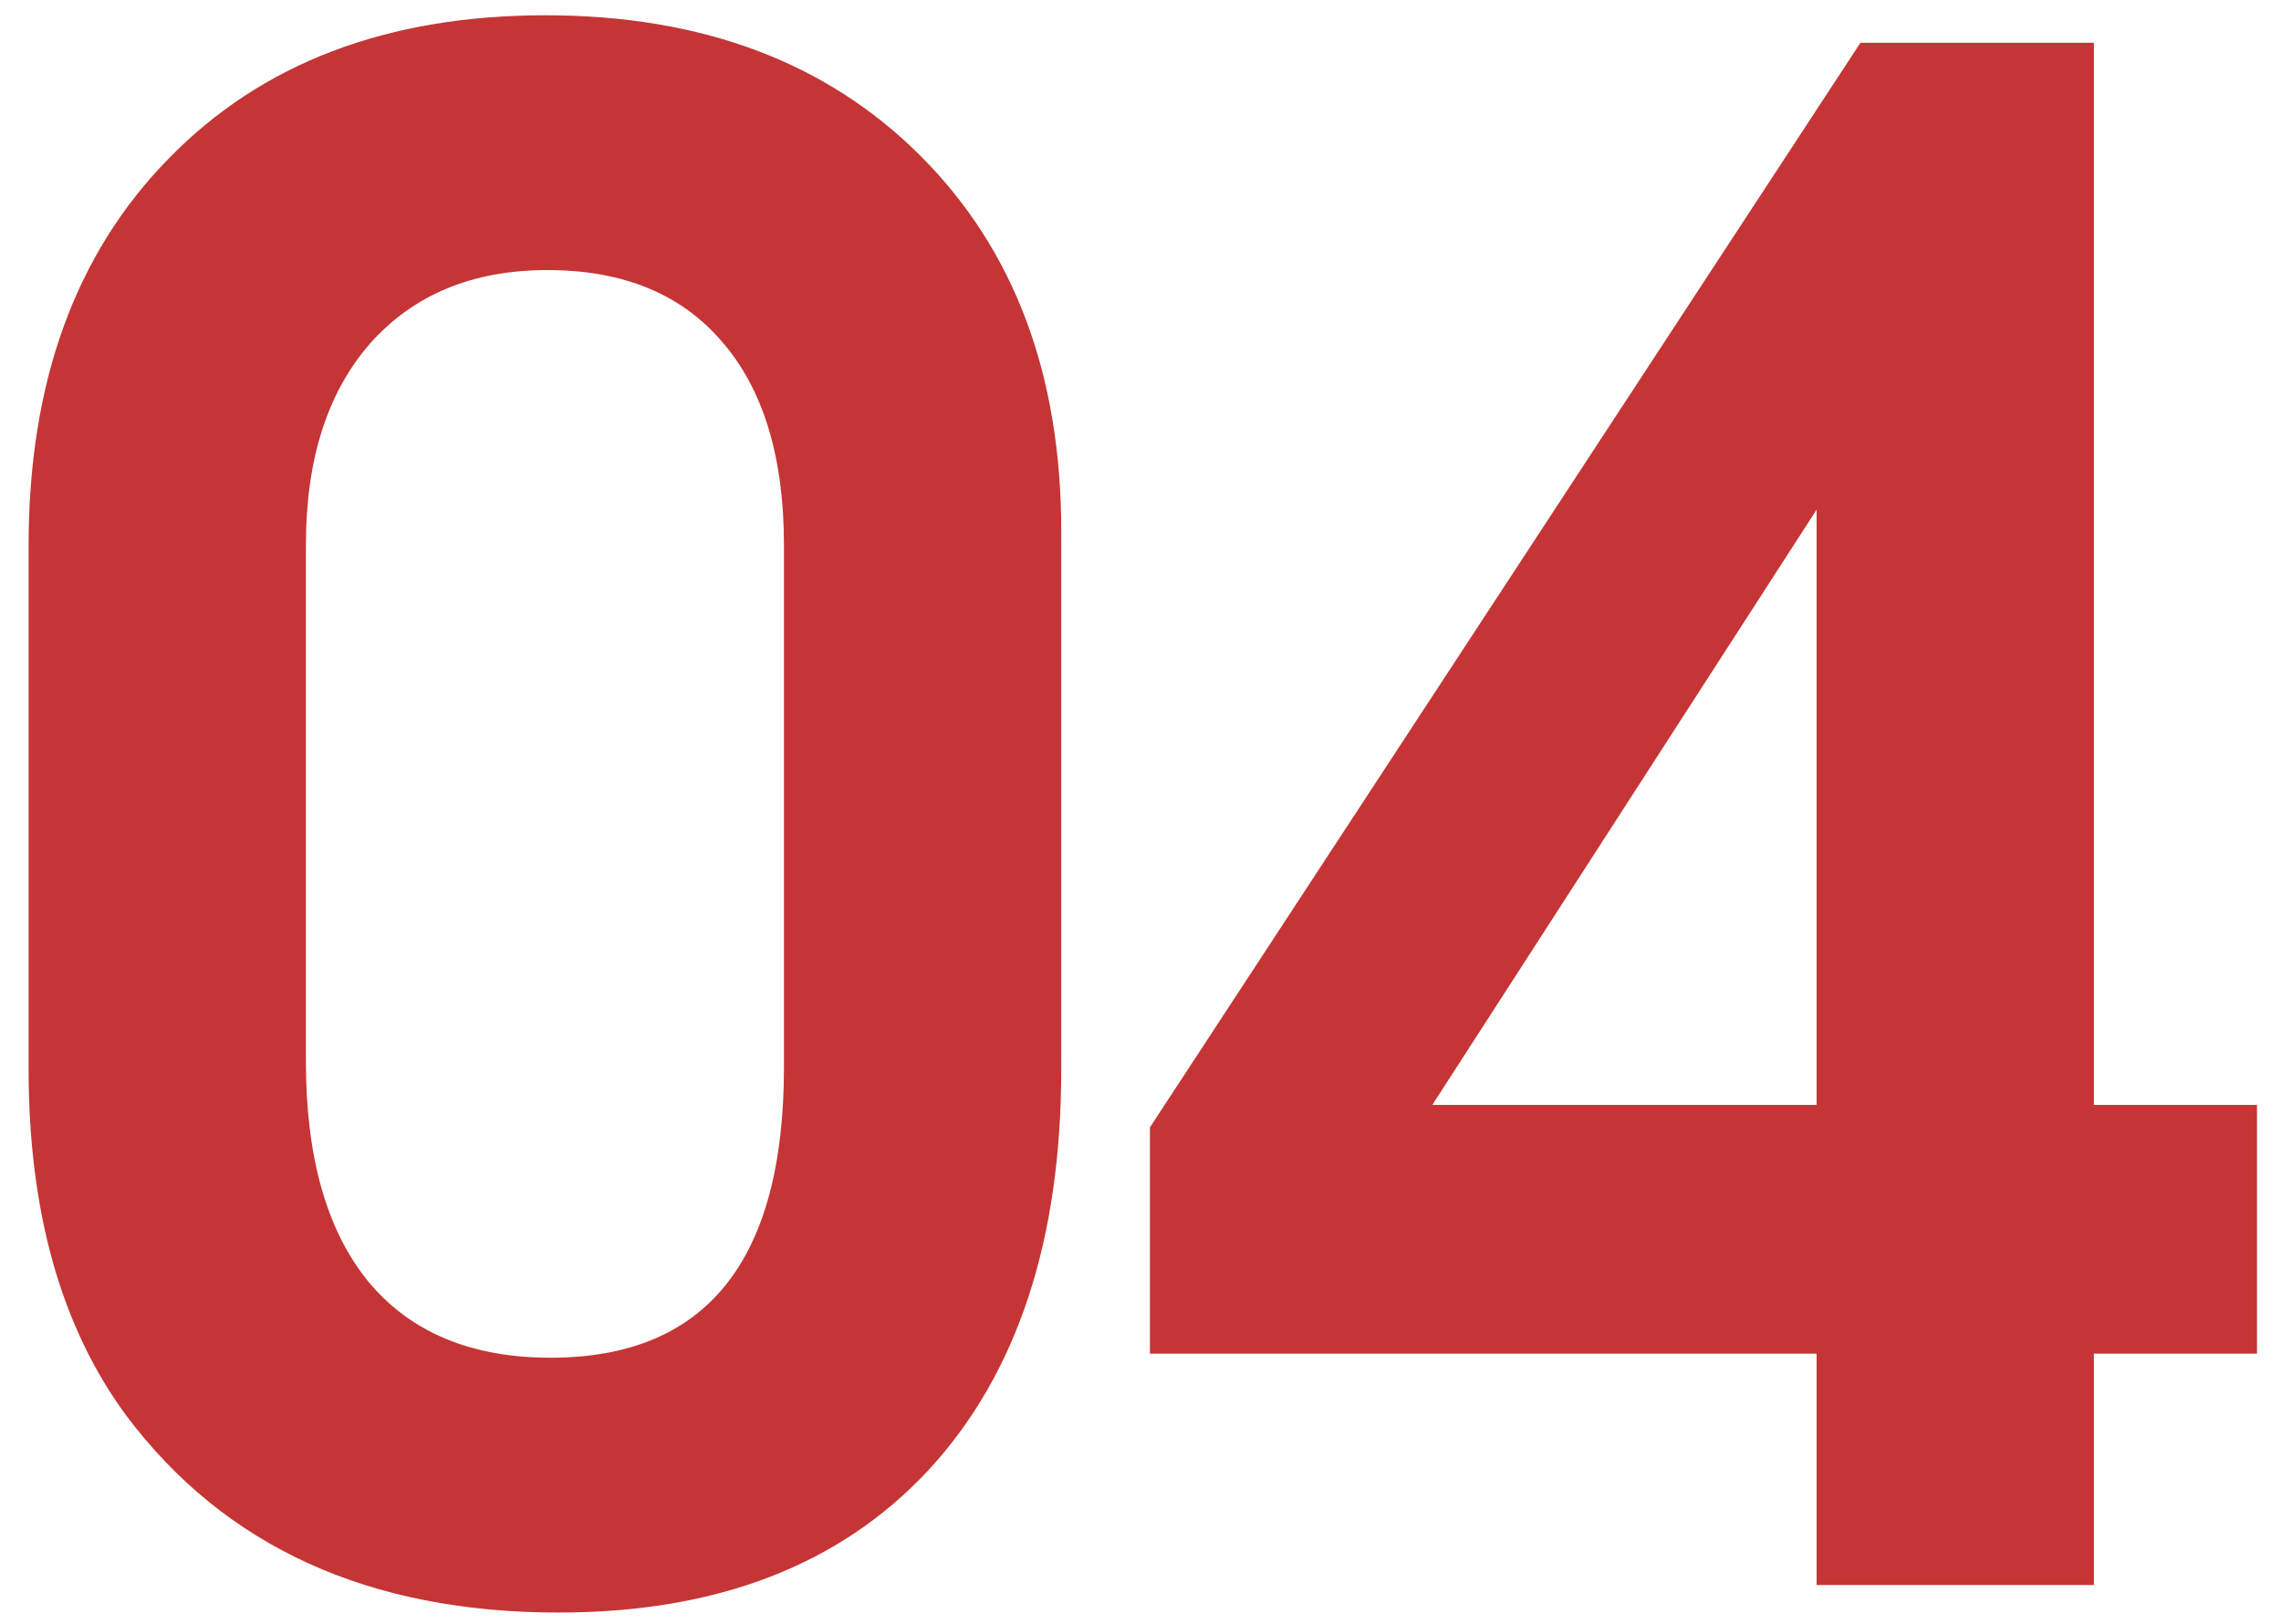 <svg width="59" height="42" viewBox="0 0 59 42" fill="none" xmlns="http://www.w3.org/2000/svg">
<path d="M27.45 13.736C27.45 13.736 27.45 18.377 27.45 27.658C27.45 32.088 26.308 35.542 24.023 38.02C21.737 40.481 18.547 41.712 14.451 41.712C9.547 41.712 5.82 40.016 3.271 36.623C1.584 34.338 0.74 31.35 0.74 27.658V14.105C0.74 9.904 1.944 6.573 4.353 4.112C6.761 1.634 10.013 0.395 14.108 0.395C18.151 0.395 21.386 1.607 23.811 4.033C26.237 6.459 27.45 9.693 27.45 13.736ZM7.912 14.105V27.447C7.912 29.926 8.448 31.824 9.521 33.143C10.61 34.461 12.184 35.12 14.24 35.12C18.266 35.12 20.278 32.615 20.278 27.605V14.105C20.278 11.82 19.742 10.062 18.67 8.832C17.615 7.602 16.112 6.986 14.161 6.986C12.227 6.986 10.698 7.619 9.573 8.885C8.466 10.15 7.912 11.891 7.912 14.105ZM29.744 29.161C29.744 29.161 35.87 19.81 48.122 1.106C48.122 1.106 50.135 1.106 54.16 1.106C54.16 1.106 54.16 10.265 54.16 28.581C54.16 28.581 55.566 28.581 58.379 28.581C58.379 28.581 58.379 30.726 58.379 35.015C58.379 35.015 56.973 35.015 54.16 35.015C54.16 35.015 54.16 37.01 54.16 41C54.16 41 51.77 41 46.988 41C46.988 41 46.988 39.005 46.988 35.015C46.988 35.015 41.24 35.015 29.744 35.015C29.744 35.015 29.744 33.063 29.744 29.161ZM46.988 28.581C46.988 28.581 46.988 23.448 46.988 13.183C46.988 13.183 43.675 18.315 37.048 28.581C37.048 28.581 40.361 28.581 46.988 28.581Z" fill="#C53535"/>
</svg>
